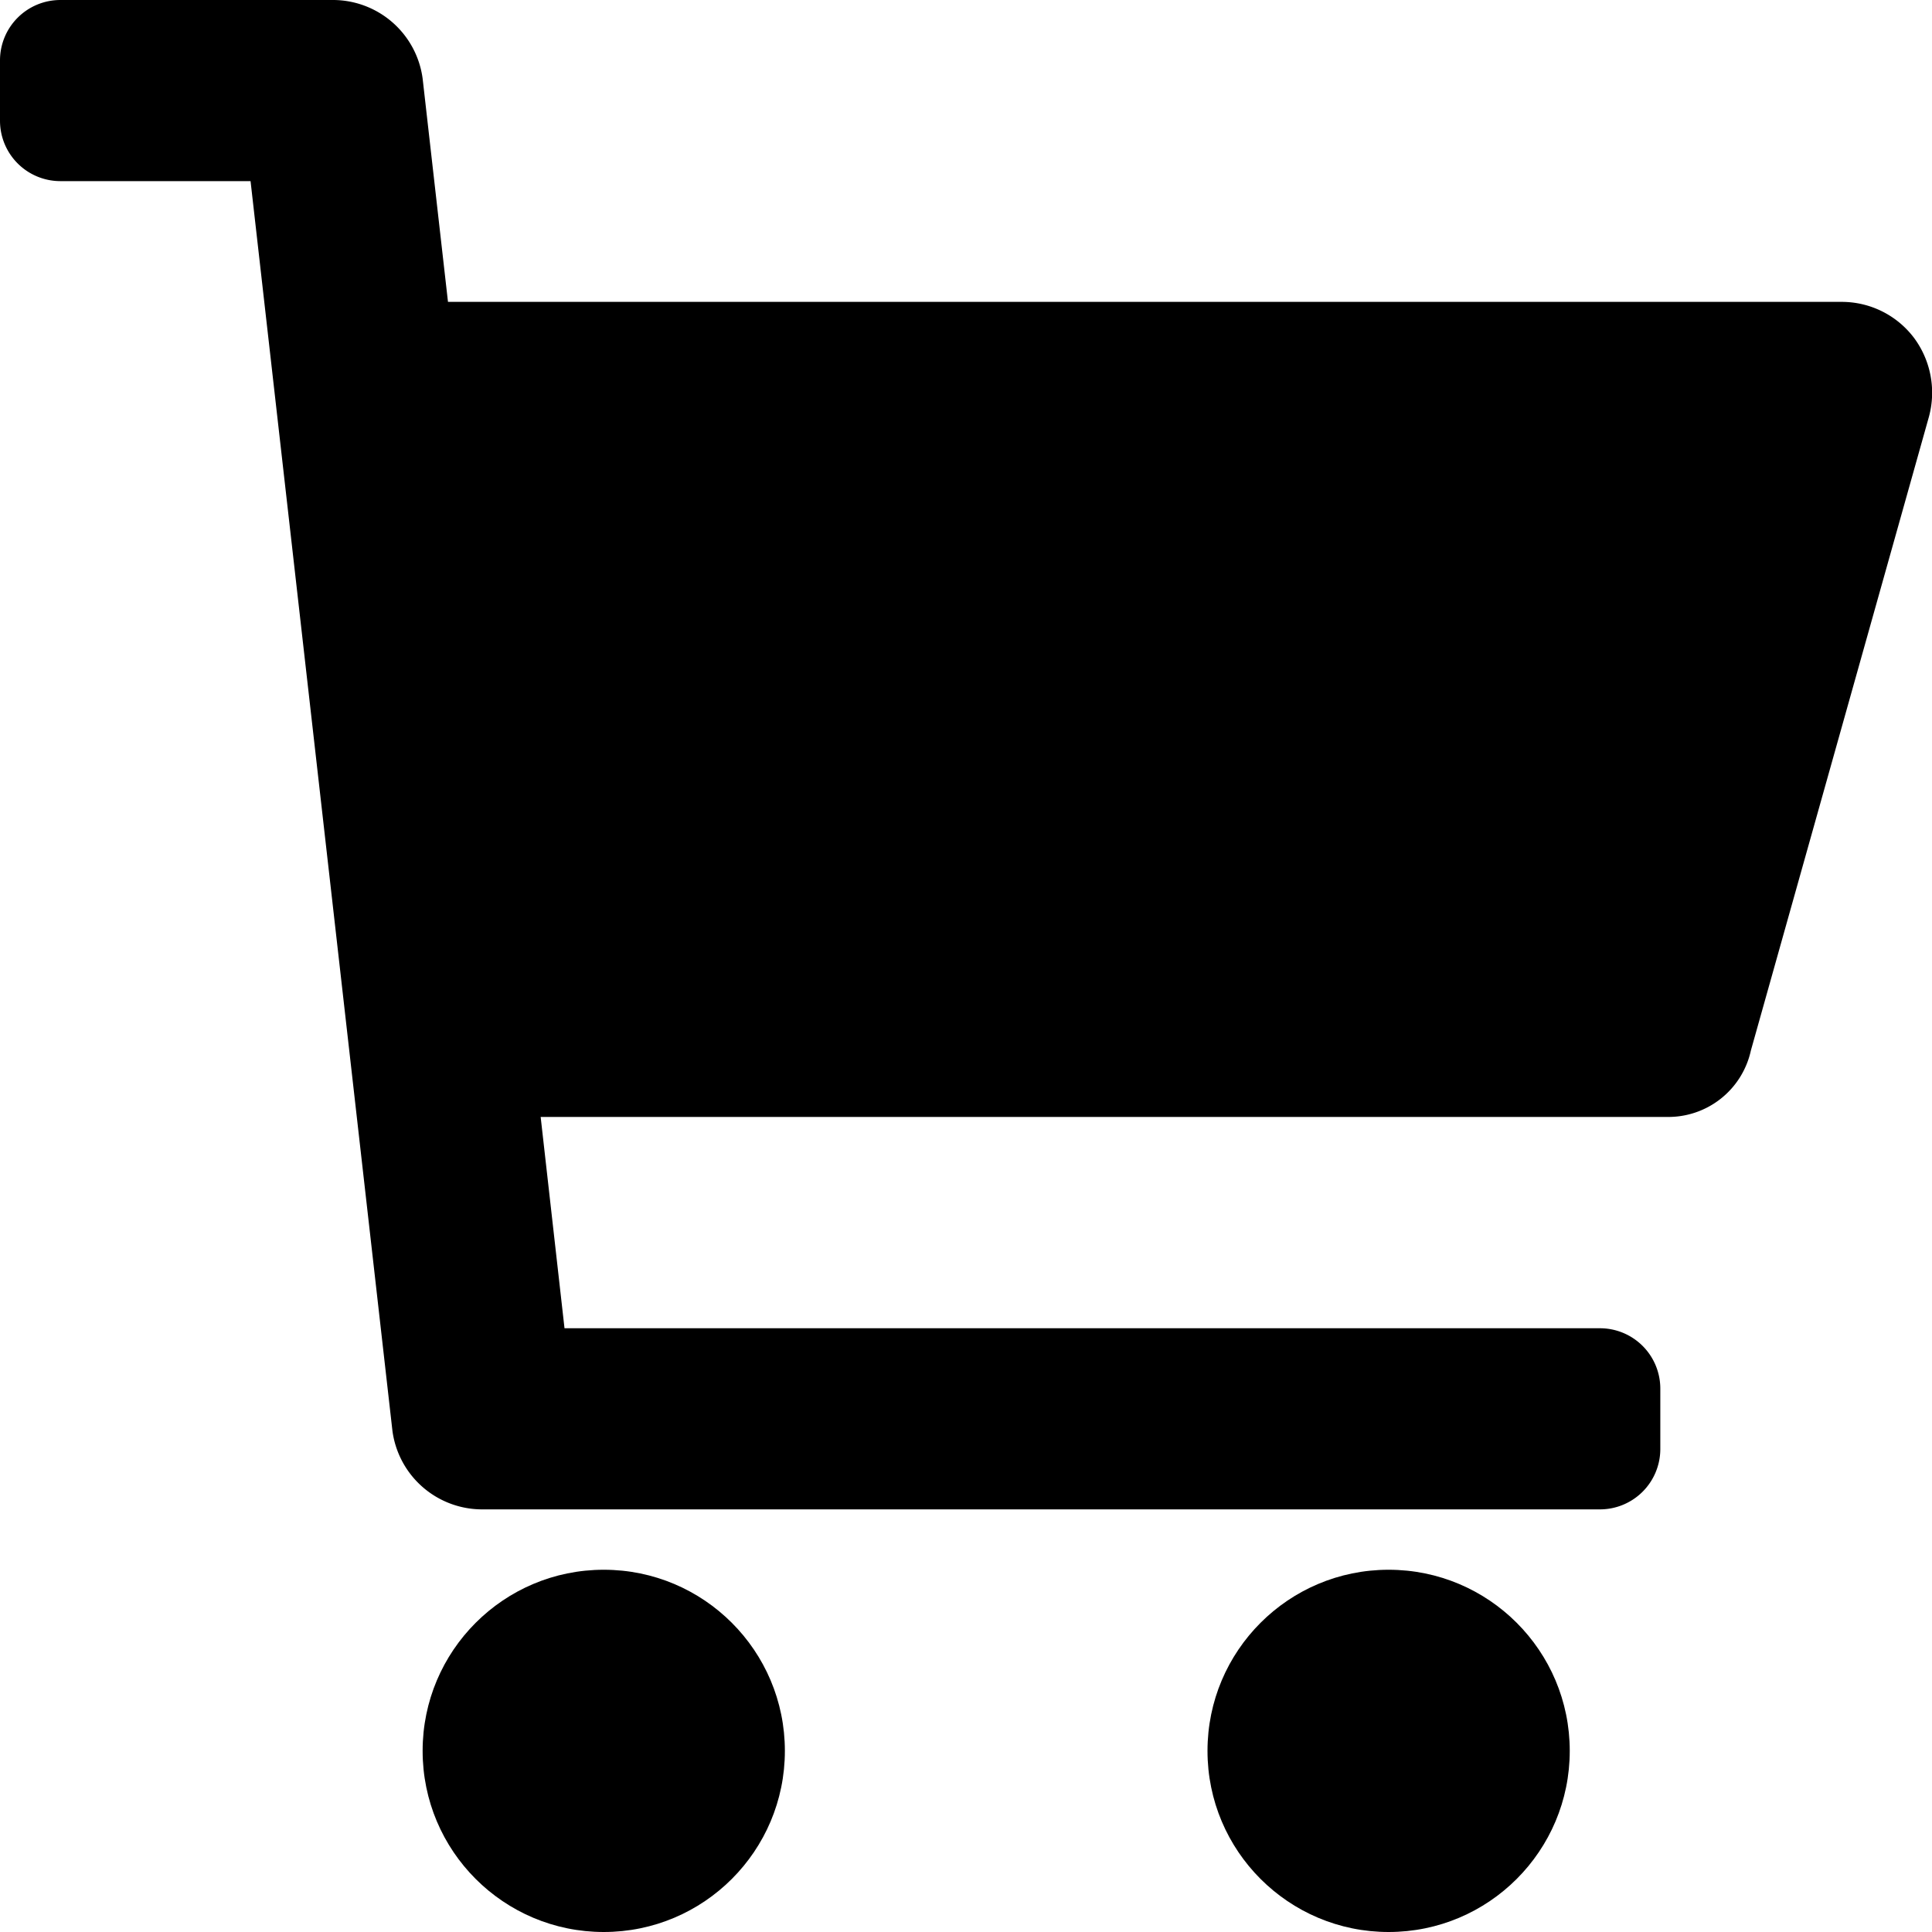 <svg xmlns="http://www.w3.org/2000/svg" viewBox="0 0 64 64"><title>cart</title><circle cx="20" cy="58" r="6"/><circle cx="46" cy="58" r="6"/><path d="M63.41,11.2A3,3,0,0,0,61,10H14.84L14,2.6A3,3,0,0,0,11,0H2A2,2,0,0,0,0,2V4A2,2,0,0,0,2,6H8.3L13,47.4A3,3,0,0,0,16,50H53a2,2,0,0,0,2-2V46a2,2,0,0,0-2-2H18.7l-.79-7h37.3A2.8,2.8,0,0,0,58,34.8l5.9-21A3.05,3.05,0,0,0,63.41,11.2Z"/></svg>